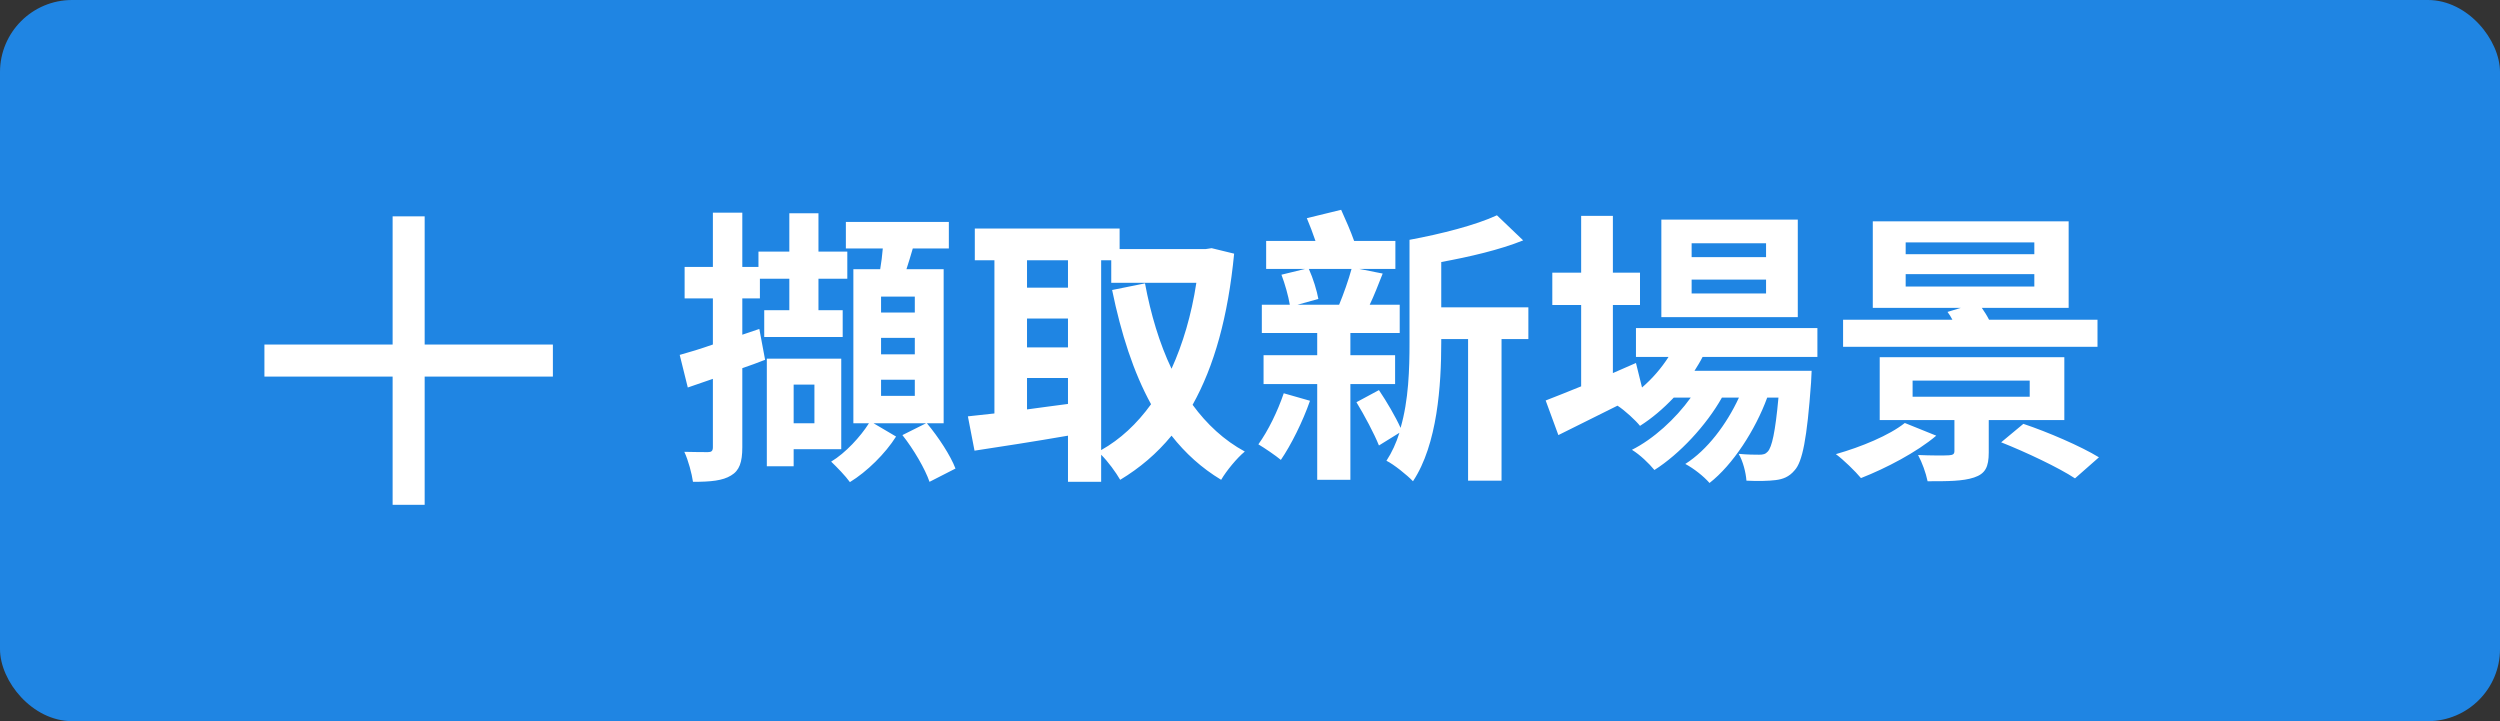<svg width="104" height="30" viewBox="0 0 104 30" fill="none" xmlns="http://www.w3.org/2000/svg">
<rect x="0" y="0" width="104" height="30" fill="#333333" stroke="none"/>
<rect width="104" height="30" rx="3" fill="#1F85E3"/>
<path d="M31.588 13.684L30.88 13.924V12.412H31.612V11.596H32.836V12.904H31.792V14.02H35.056V12.904H34.048V11.596H35.248V10.468H34.048V8.872H32.836V10.468H31.552V11.104H30.88V8.848H29.656V11.104H28.48V12.412H29.656V14.332C29.14 14.512 28.672 14.656 28.276 14.764L28.612 16.12L29.656 15.76V18.604C29.656 18.76 29.596 18.808 29.452 18.808C29.32 18.808 28.888 18.808 28.468 18.796C28.636 19.156 28.78 19.708 28.828 20.044C29.572 20.044 30.064 19.996 30.412 19.78C30.76 19.576 30.88 19.228 30.88 18.604V15.316C31.204 15.208 31.516 15.088 31.828 14.968L31.588 13.684ZM33.88 16V17.608H33.016V16H33.88ZM34.996 18.688V14.92H31.9V19.396H33.016V18.688H34.996ZM38.056 13H36.652V12.34H38.056V13ZM38.056 14.74H36.652V14.056H38.056V14.74ZM38.056 16.468H36.652V15.796H38.056V16.468ZM39.256 17.608V11.2H37.708C37.792 10.936 37.888 10.636 37.972 10.336H39.472V9.232H35.188V10.336H36.724C36.7 10.624 36.664 10.924 36.616 11.2H35.5V17.608H36.148C35.8 18.16 35.176 18.844 34.576 19.204C34.816 19.432 35.176 19.804 35.356 20.056C36.064 19.624 36.832 18.868 37.276 18.16L36.34 17.608H38.524L37.54 18.1C38.008 18.688 38.488 19.516 38.668 20.044L39.748 19.492C39.544 18.952 39.04 18.184 38.56 17.608H39.256ZM45.808 10.828H46.228V11.764H49.768C49.564 13.108 49.204 14.308 48.736 15.34C48.232 14.284 47.872 13.072 47.632 11.788L46.264 12.064C46.636 13.876 47.152 15.484 47.884 16.816C47.296 17.632 46.6 18.28 45.808 18.724V10.828ZM42.724 15.724H44.428V16.804C43.852 16.876 43.276 16.96 42.724 17.032V15.724ZM42.724 13.252H44.428V14.452H42.724V13.252ZM44.428 10.828V11.968H42.724V10.828H44.428ZM50.404 10.324L50.164 10.36H46.576V9.508H40.552V10.828H41.368V17.2C40.96 17.248 40.588 17.284 40.264 17.32L40.54 18.748C41.644 18.58 43.048 18.364 44.428 18.124V20.044H45.808V18.916C46.096 19.204 46.42 19.648 46.6 19.96C47.416 19.468 48.124 18.868 48.736 18.124C49.312 18.856 49.984 19.468 50.8 19.96C51.016 19.588 51.46 19.048 51.784 18.784C50.92 18.316 50.2 17.644 49.612 16.84C50.512 15.232 51.088 13.168 51.34 10.552L50.404 10.324ZM53.404 16.36C53.152 17.104 52.756 17.92 52.348 18.484C52.612 18.64 53.068 18.952 53.284 19.132C53.704 18.52 54.196 17.536 54.496 16.672L53.404 16.36ZM56.224 11.188C56.104 11.632 55.888 12.244 55.708 12.676H53.98L54.844 12.436C54.784 12.1 54.628 11.584 54.448 11.188H56.224ZM58.036 15.976V14.776H56.176V13.852H58.228V12.676H56.98C57.16 12.304 57.34 11.836 57.52 11.38L56.548 11.188H58.048V10.024H56.332C56.188 9.616 55.972 9.124 55.792 8.728L54.364 9.076C54.484 9.364 54.616 9.7 54.724 10.024H52.672V11.188H54.292L53.308 11.428C53.452 11.8 53.596 12.316 53.656 12.676H52.492V13.852H54.796V14.776H52.564V15.976H54.796V19.96H56.176V15.976H58.036ZM63.58 12.784H59.956V10.9C61.132 10.684 62.38 10.396 63.364 10L62.272 8.956C61.396 9.364 59.944 9.736 58.636 9.976V14.248C58.636 15.352 58.6 16.648 58.264 17.8C58.06 17.344 57.688 16.708 57.364 16.228L56.428 16.732C56.764 17.284 57.172 18.052 57.364 18.532L58.216 18.004C58.084 18.424 57.904 18.82 57.676 19.168C57.976 19.312 58.54 19.768 58.78 20.02C59.8 18.484 59.956 16.012 59.956 14.248V14.104H61.072V19.996H62.464V14.104H63.58V12.784ZM73.468 10.696H70.372V10.12H73.468V10.696ZM73.468 12.208H70.372V11.632H73.468V12.208ZM74.788 9.136H69.112V13.192H74.788V9.136ZM75.604 14.848V13.648H68.056V14.848H69.412C69.112 15.316 68.74 15.748 68.308 16.12L68.056 15.1L67.096 15.52V12.688H68.224V11.344H67.096V8.98H65.776V11.344H64.576V12.688H65.776V16.072C65.212 16.3 64.708 16.504 64.3 16.66L64.828 18.1C65.56 17.74 66.424 17.308 67.288 16.876C67.588 17.068 68.044 17.488 68.224 17.716C68.716 17.404 69.184 17.008 69.628 16.54H70.336C69.7 17.428 68.776 18.268 67.888 18.712C68.224 18.916 68.596 19.276 68.824 19.552C69.868 18.892 70.984 17.692 71.632 16.54H72.34C71.824 17.656 71.02 18.724 70.108 19.3C70.468 19.492 70.876 19.816 71.116 20.092C72.088 19.336 73.024 17.884 73.516 16.54H73.984C73.852 17.992 73.708 18.604 73.54 18.784C73.444 18.892 73.348 18.916 73.18 18.916C73.024 18.916 72.712 18.916 72.328 18.88C72.508 19.18 72.628 19.66 72.652 19.996C73.132 20.02 73.588 20.008 73.864 19.972C74.164 19.936 74.428 19.84 74.656 19.564C74.98 19.216 75.172 18.256 75.34 15.916C75.352 15.748 75.364 15.424 75.364 15.424H70.492C70.612 15.232 70.732 15.04 70.828 14.848H75.604ZM79.276 11.404H84.628V11.92H79.276V11.404ZM79.276 10.084H84.628V10.576H79.276V10.084ZM87.256 13.3H82.744C82.66 13.132 82.552 12.964 82.444 12.808H86.056V9.208H77.908V12.808H81.568L81.016 12.976C81.088 13.072 81.16 13.18 81.22 13.3H76.672V14.428H87.256V13.3ZM79.24 17.596C78.592 18.112 77.428 18.592 76.372 18.892C76.684 19.12 77.188 19.612 77.416 19.888C78.46 19.48 79.744 18.808 80.548 18.124L79.24 17.596ZM79.564 15.832H84.436V16.504H79.564V15.832ZM85.876 17.476V14.86H78.196V17.476H81.304V18.76C81.304 18.892 81.244 18.928 81.076 18.94C80.92 18.952 80.284 18.952 79.792 18.928C79.96 19.24 80.116 19.672 80.188 20.02C81.028 20.02 81.652 20.02 82.12 19.864C82.588 19.708 82.732 19.432 82.732 18.82V17.476H85.876ZM83.248 18.4C84.28 18.808 85.648 19.456 86.32 19.9L87.316 19.024C86.572 18.568 85.18 17.968 84.172 17.632L83.248 18.4Z" fill="white"/>
<rect x="11" y="14.333" width="12" height="1.333" fill="white"/>
<rect x="17.666" y="9" width="12" height="1.333" transform="rotate(90 17.666 9)" fill="white"/>
</svg>
